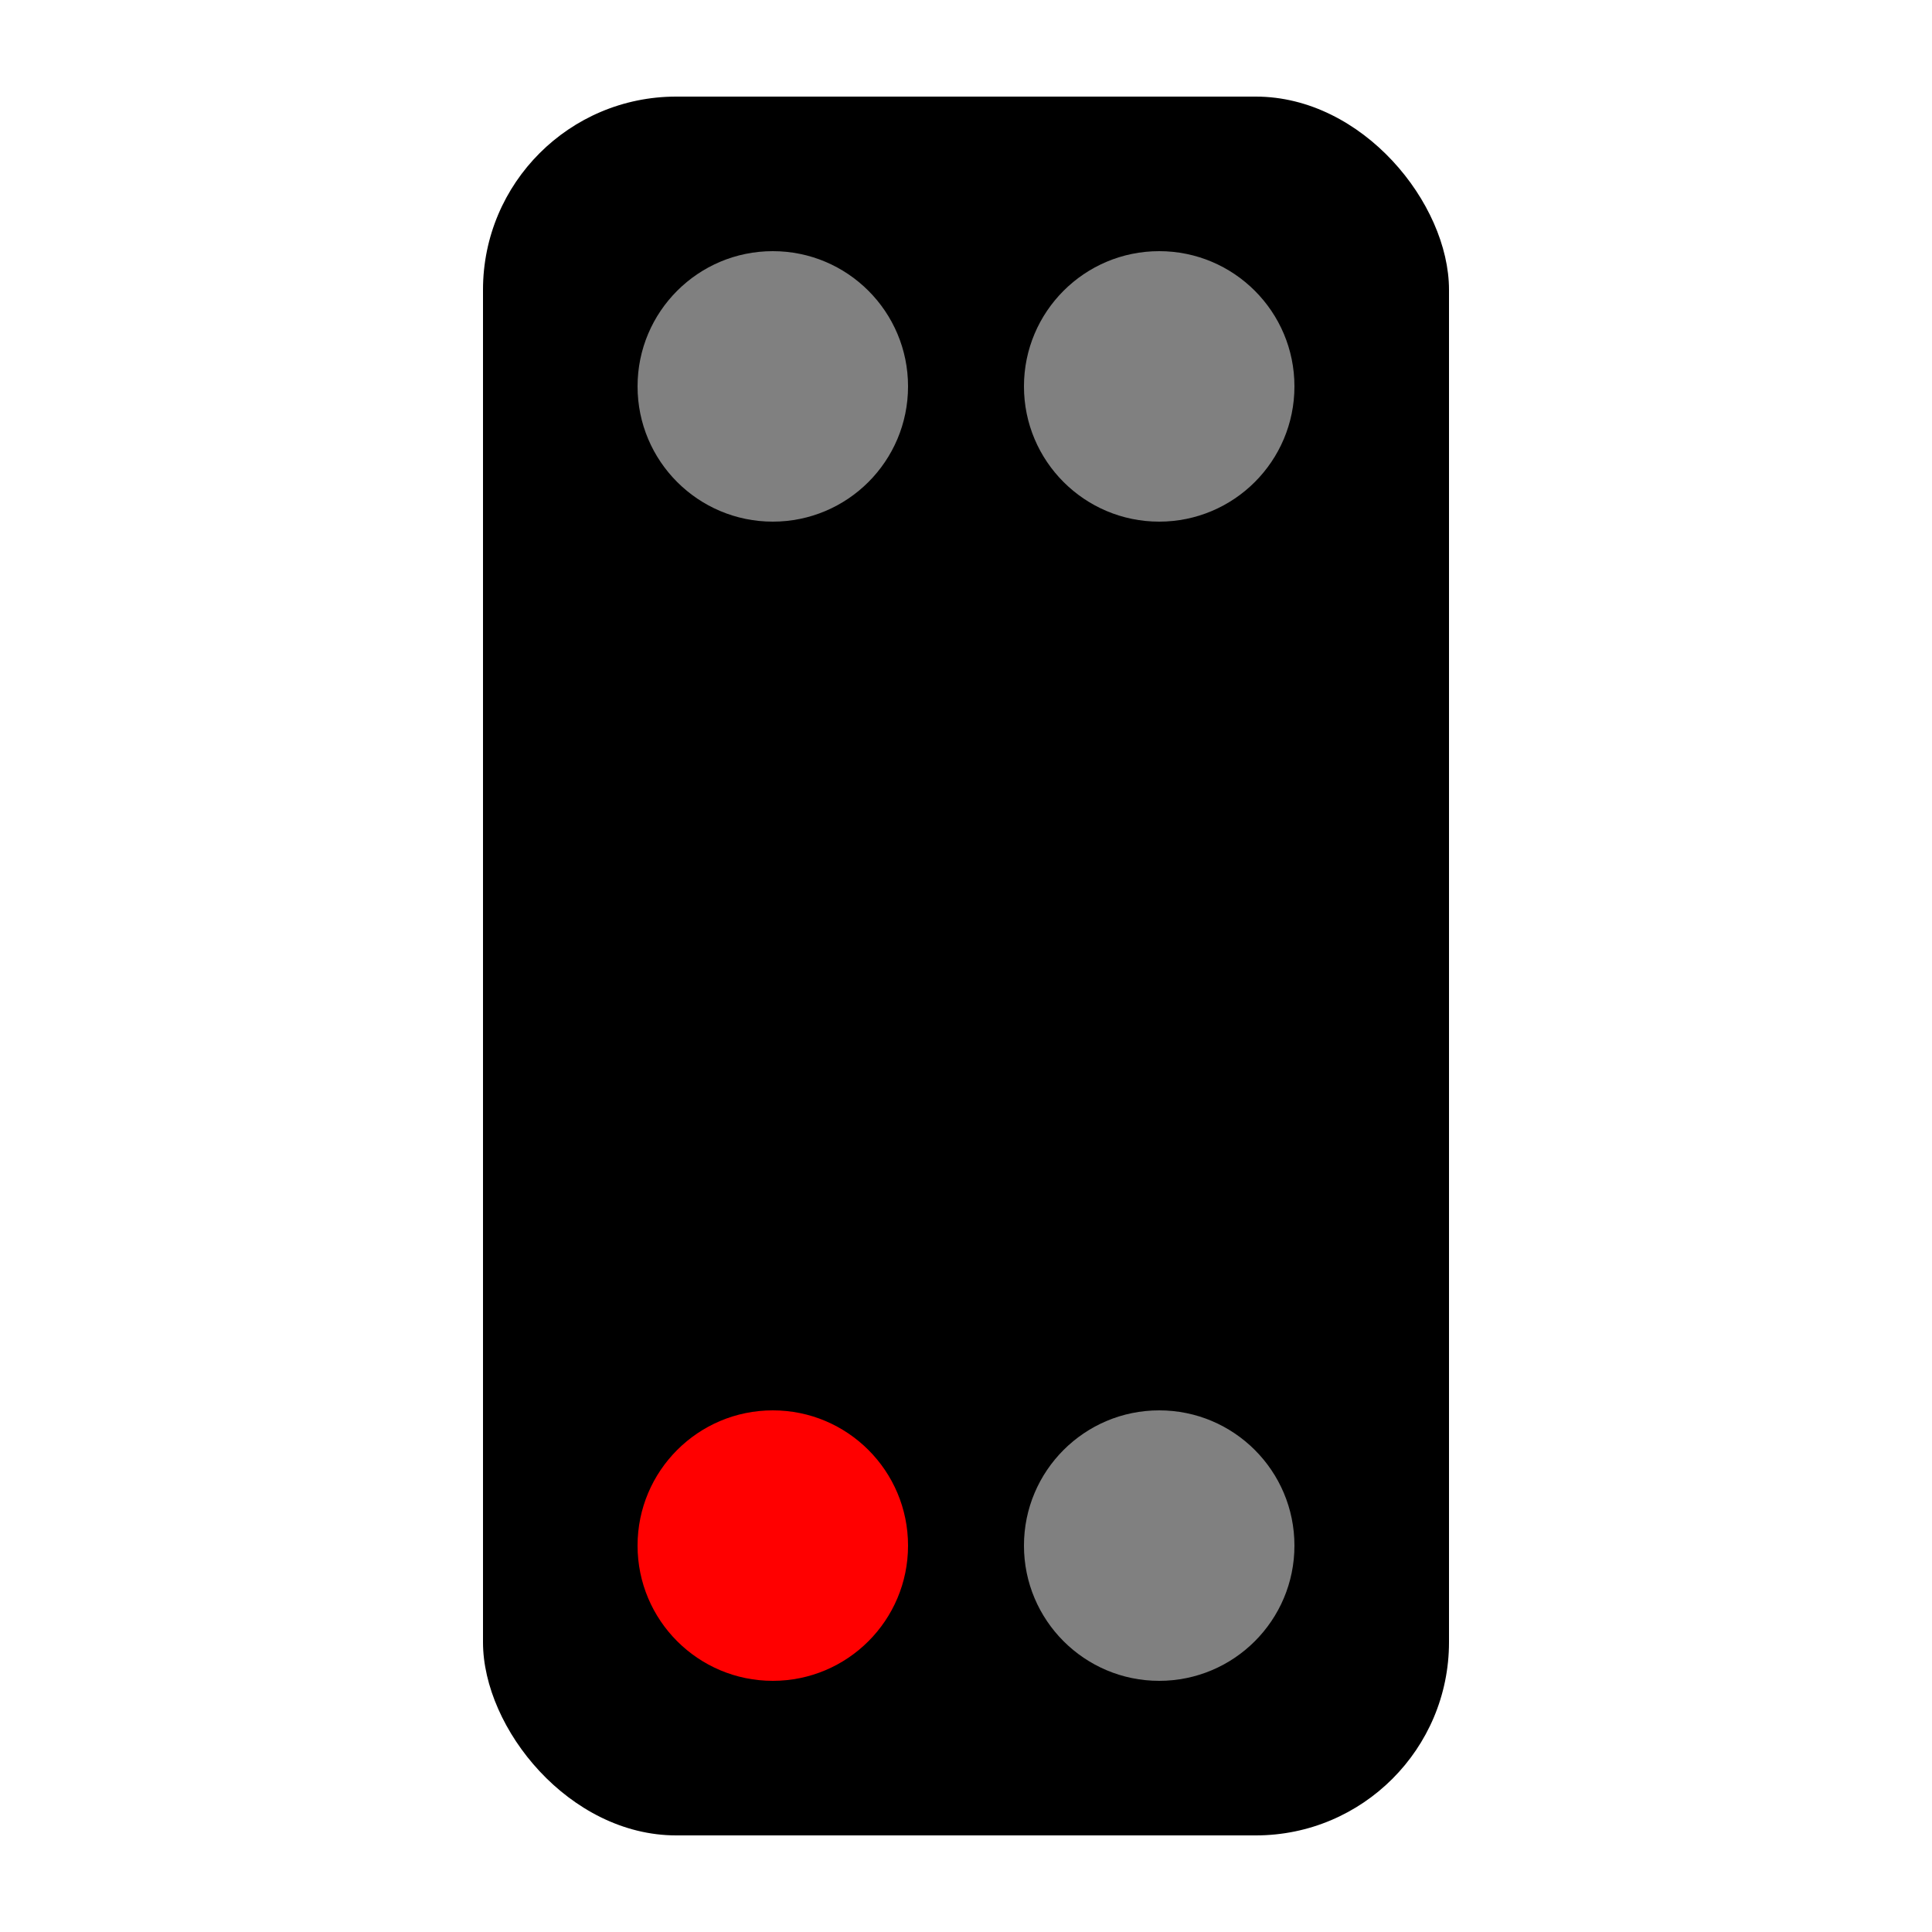 <svg xmlns="http://www.w3.org/2000/svg" height="100" viewBox="0 0 100 100" width="100">
    <rect x="25" y="5" width="50" height="90" rx="10" ry="10" />
    <circle cx="40" cy="20" r="7" fill="grey" />
    <circle cx="60" cy="20" r="7" fill="grey" />
    <circle cx="40" cy="80" r="7" fill="#ff0000" />
    <circle cx="60" cy="80" r="7" fill="grey" />
</svg>
